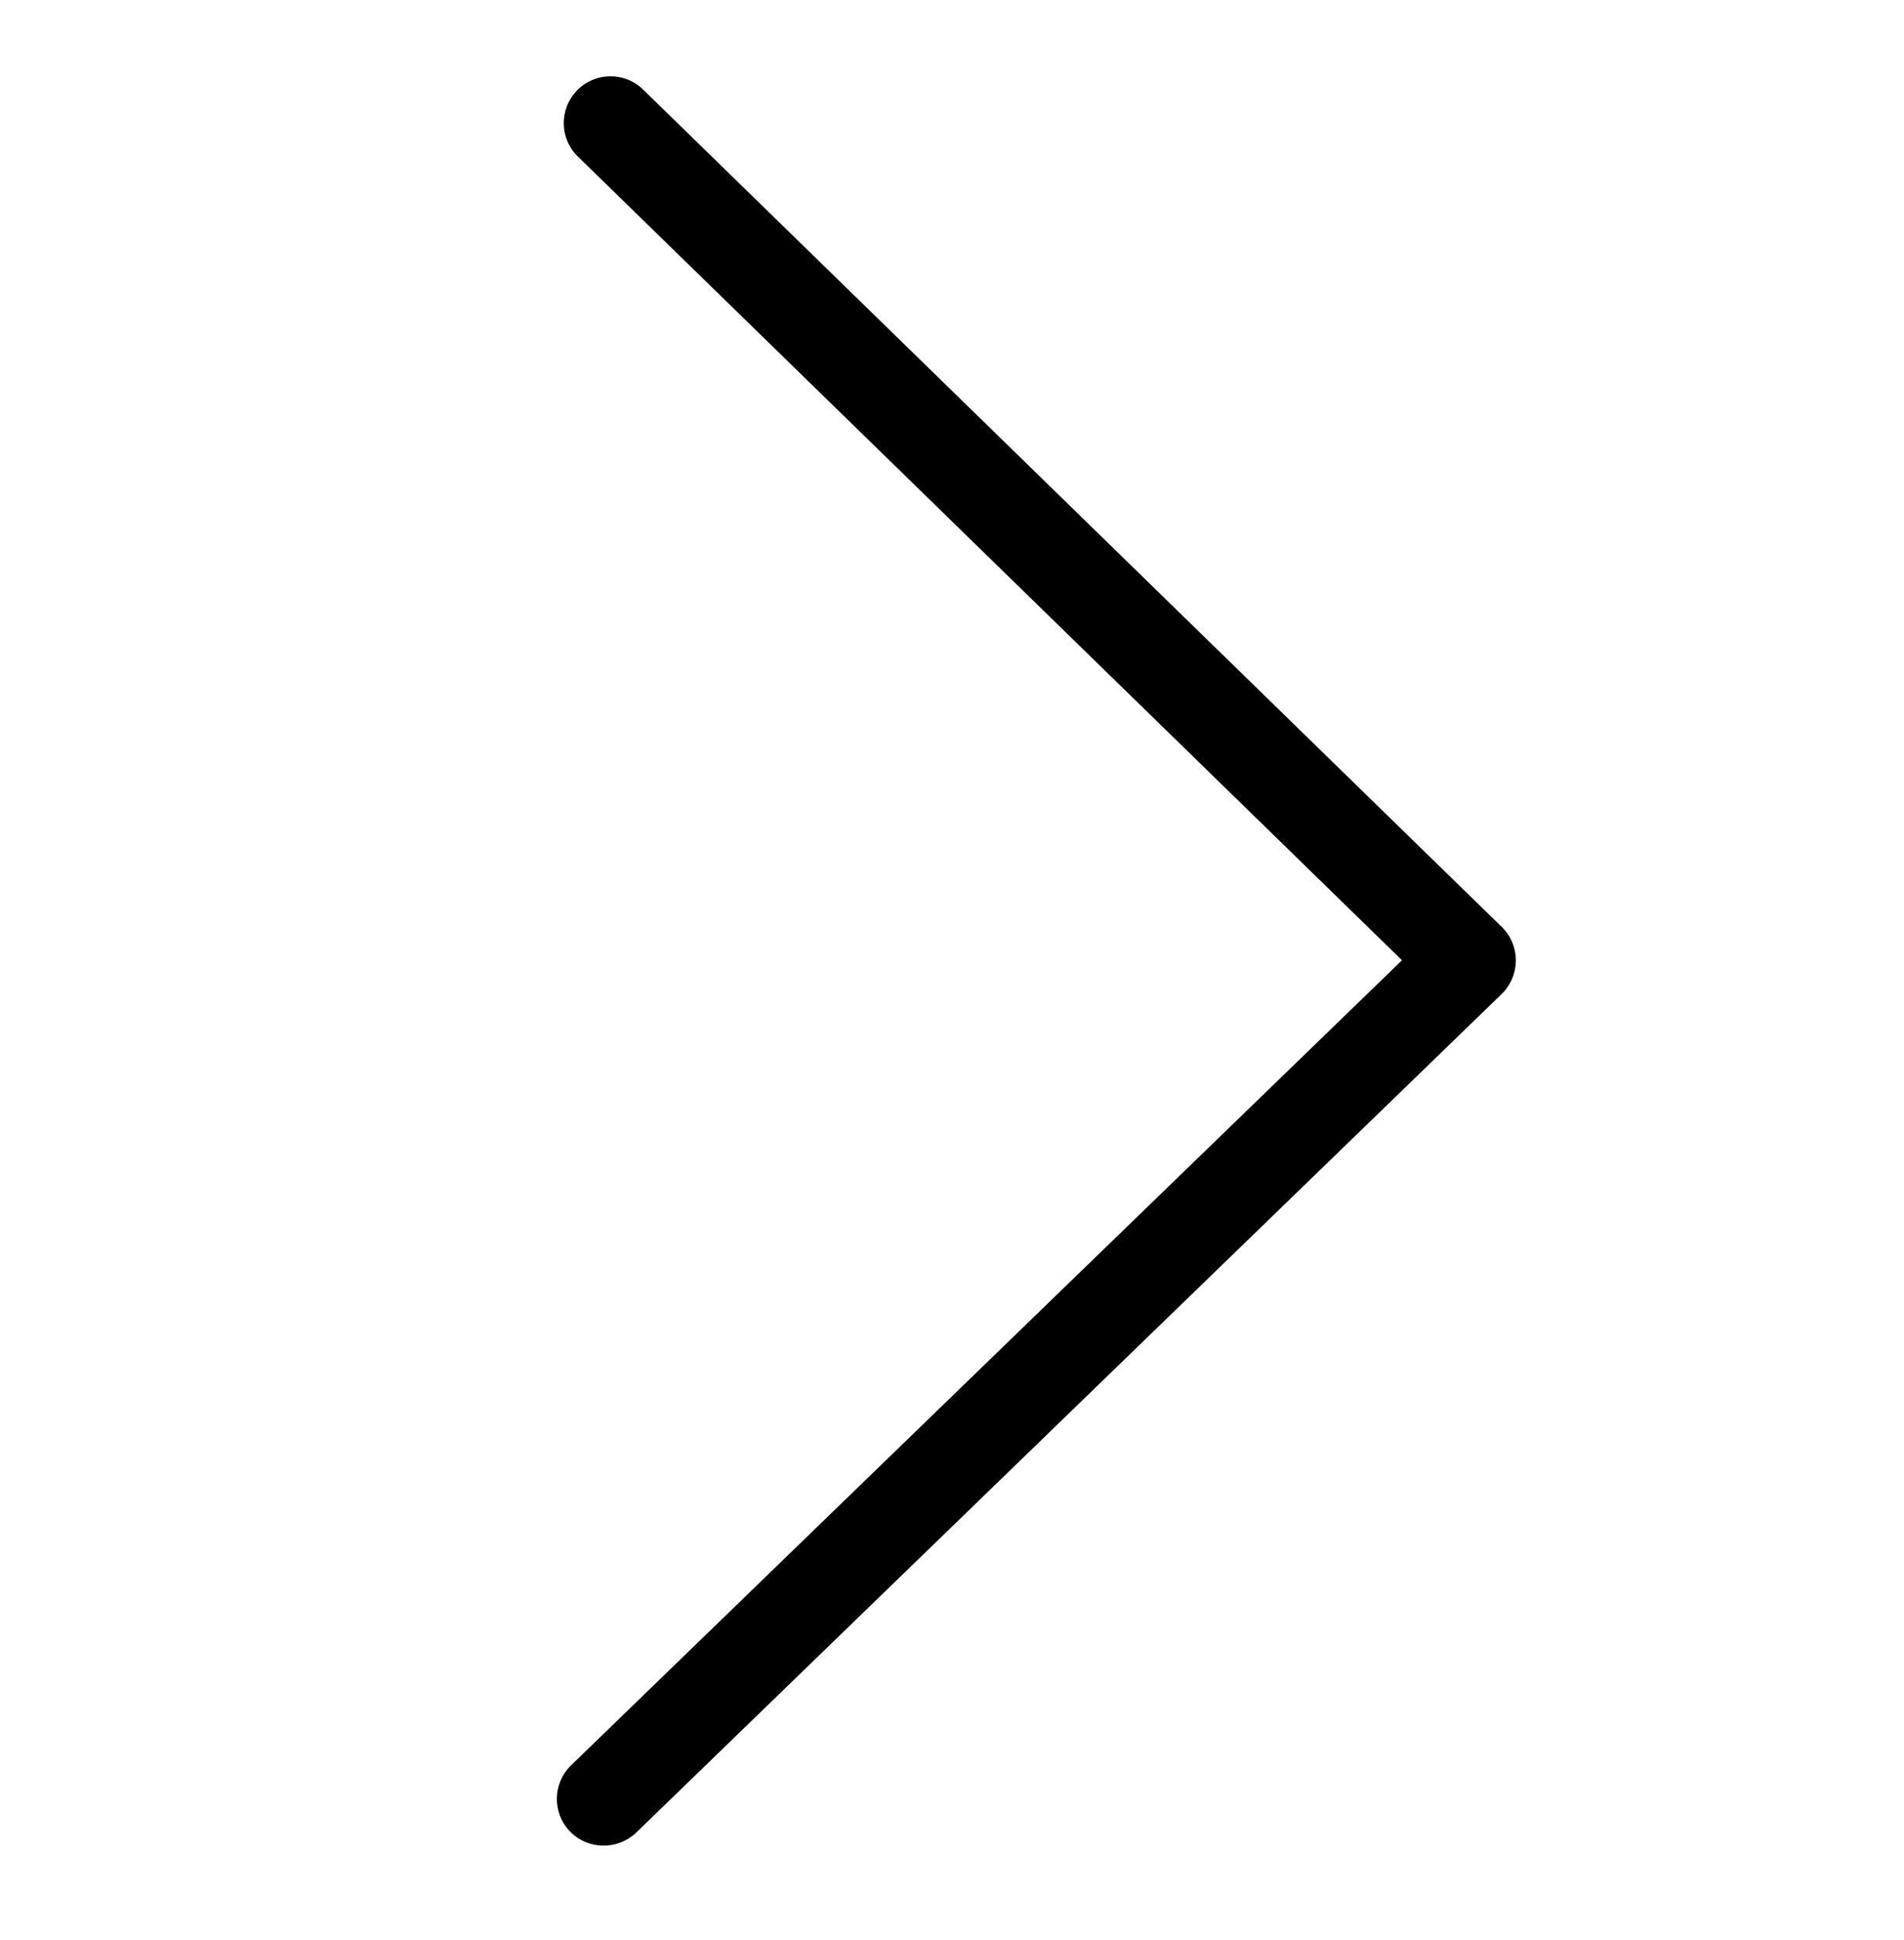 <?xml version="1.0" encoding="utf-8"?>
<!-- Generator: Adobe Illustrator 19.2.0, SVG Export Plug-In . SVG Version: 6.00 Build 0)  -->
<svg version="1.1" id="Layer_1" xmlns="http://www.w3.org/2000/svg" xmlns:xlink="http://www.w3.org/1999/xlink" x="0px" y="0px"
	 viewBox="0 0 1088.9 1109.1" style="enable-background:new 0 0 1088.9 1109.1;" xml:space="preserve">
<g>
	<path d="M345.2,1055c-7,0-14-2.7-19.2-8.1c-10.3-10.6-10-27.5,0.6-37.8l475.2-460.2L330.5,89.5c-10.6-10.3-10.8-27.2-0.5-37.8
		c10.3-10.6,27.2-10.8,37.8-0.5l491,478.6c5.2,5,8.1,12,8.1,19.2c0,7.2-2.9,14.1-8.1,19.2l-495,479.4
		C358.6,1052.5,351.9,1055,345.2,1055z"/>
</g>
</svg>
